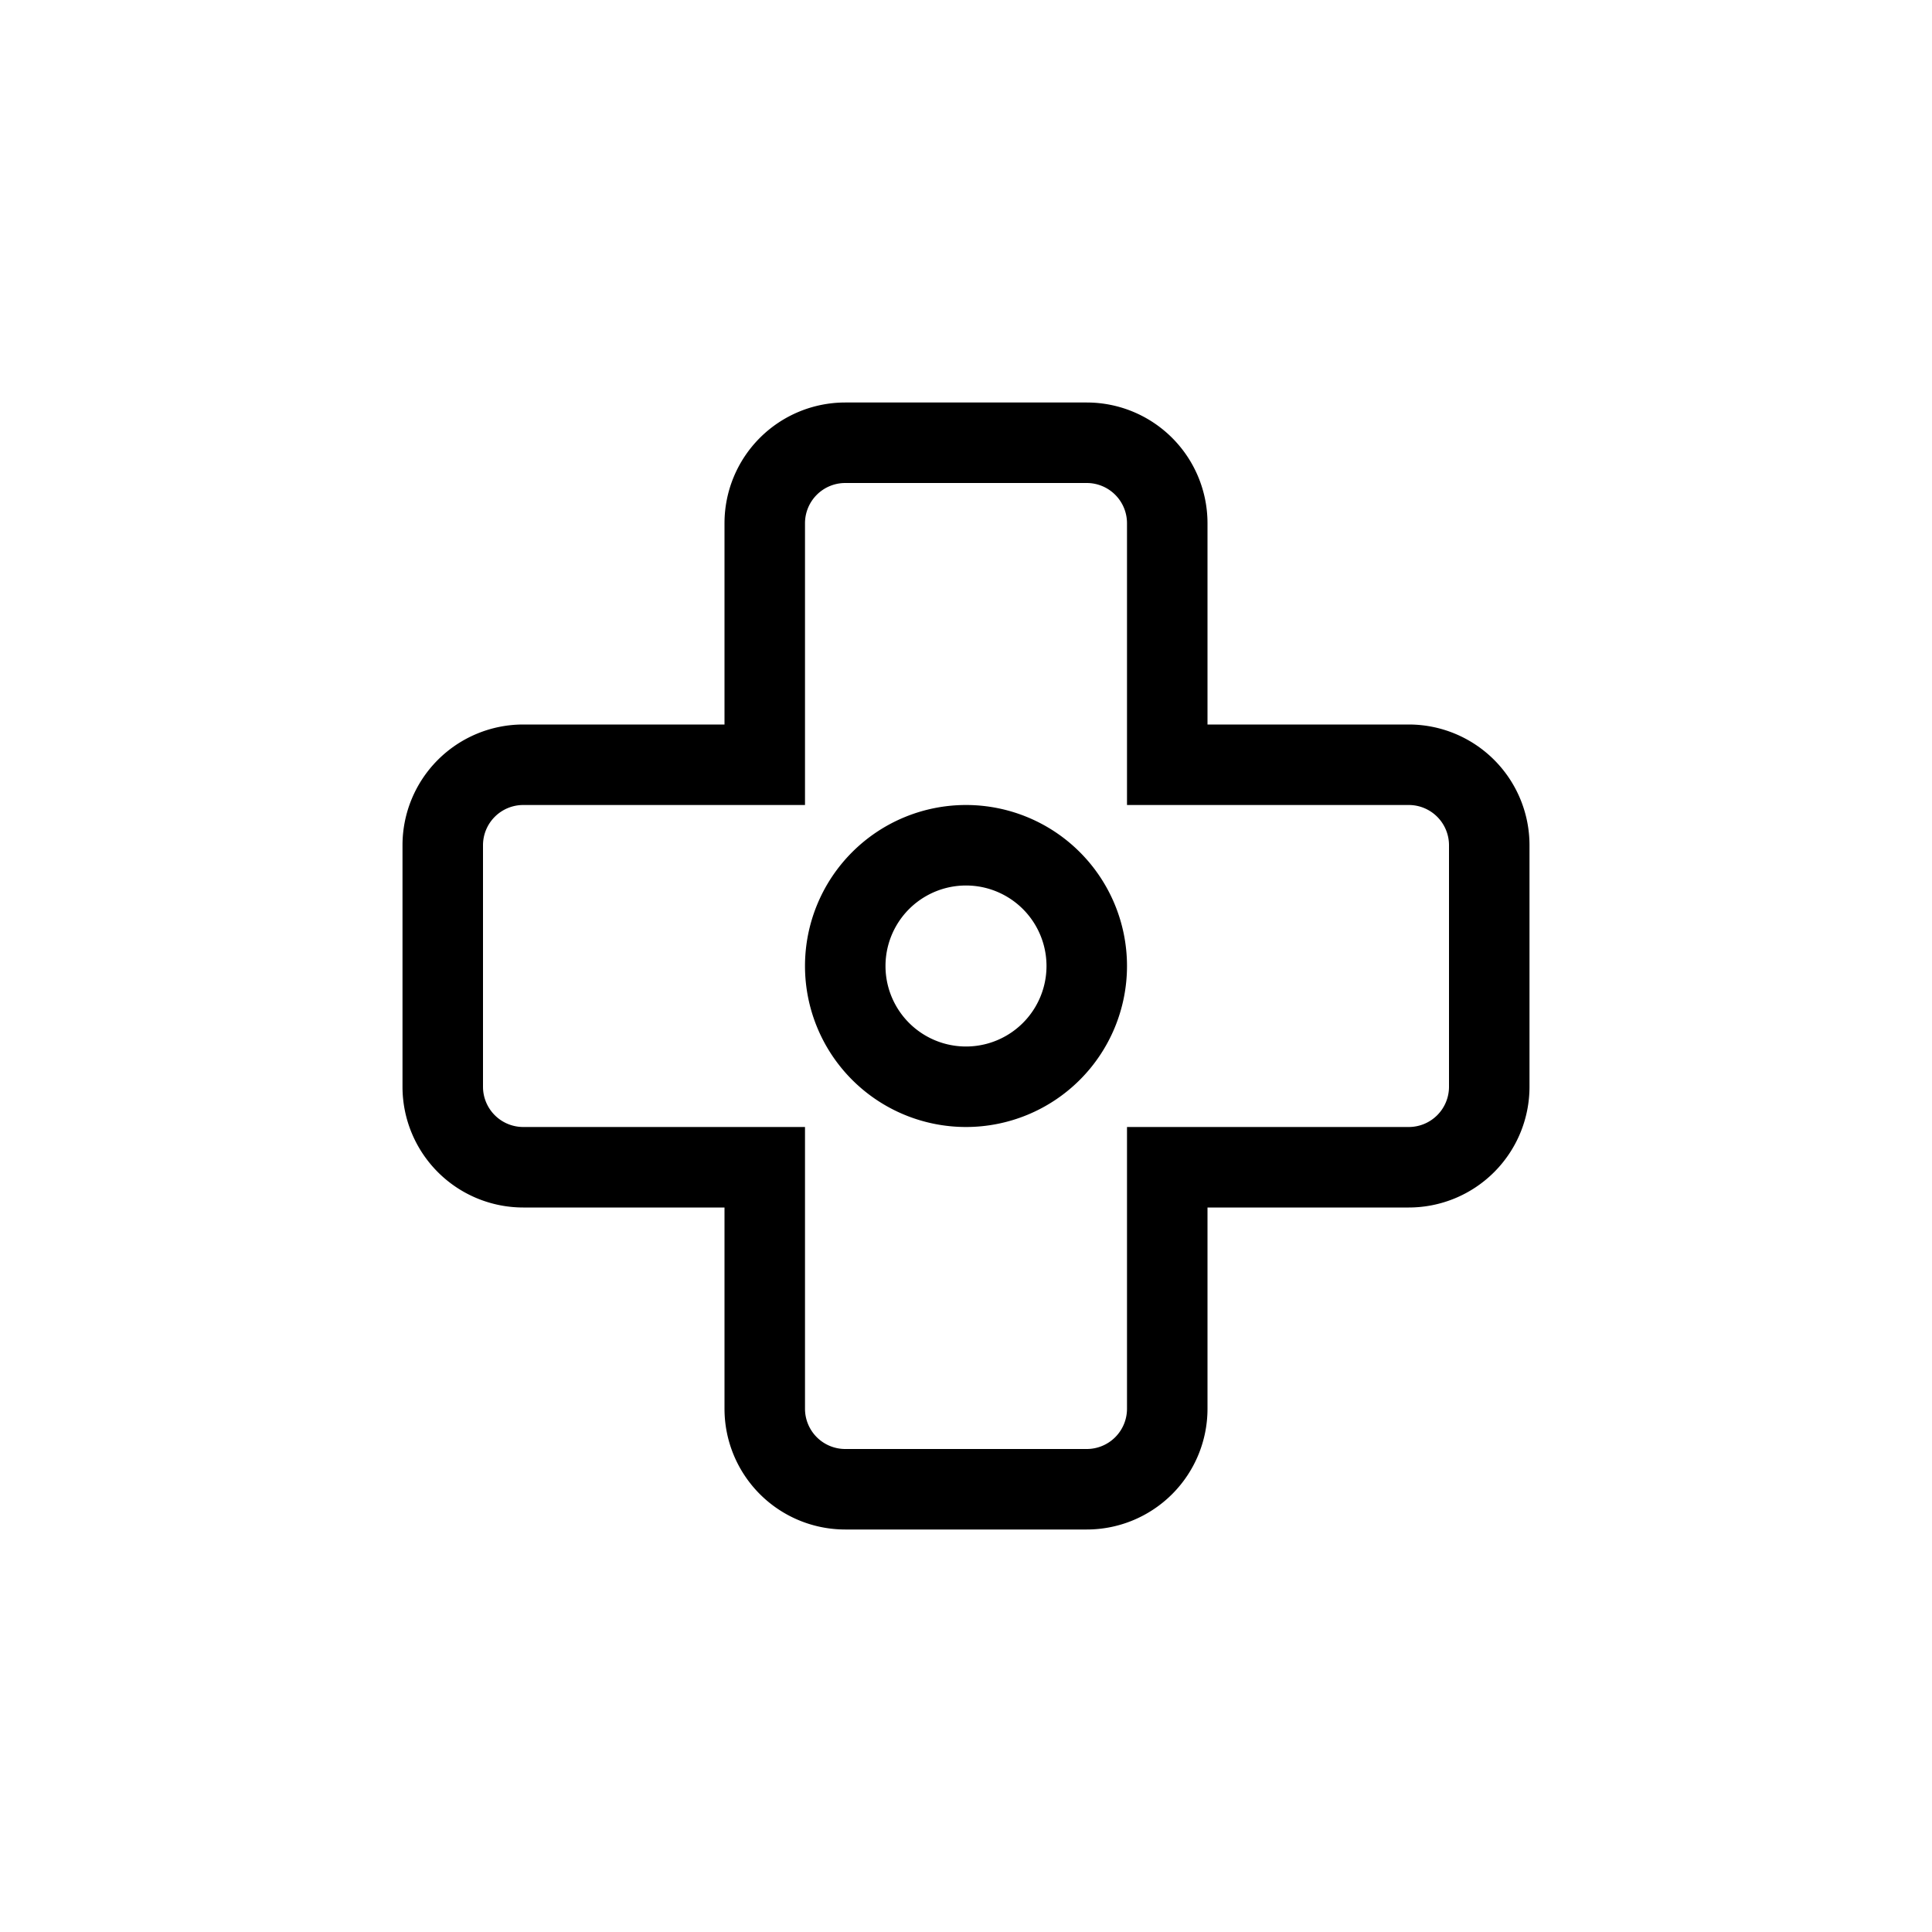 <svg width="24" height="24" fill="none" aria-hidden="true" viewBox="0 0 24 24"><path fill="#000" fill-rule="evenodd" d="M14 12a2 2 0 1 1-4 0 2 2 0 0 1 4 0m-1 0a1 1 0 1 1-2 0 1 1 0 0 1 2 0" clip-rule="evenodd"/><path fill="#000" fill-rule="evenodd" d="M10.5 5A1.5 1.5 0 0 0 9 6.5V9H6.5A1.5 1.5 0 0 0 5 10.5v3A1.5 1.5 0 0 0 6.5 15H9v2.5a1.5 1.5 0 0 0 1.5 1.5h3a1.5 1.5 0 0 0 1.5-1.5V15h2.5a1.5 1.5 0 0 0 1.5-1.5v-3A1.5 1.5 0 0 0 17.5 9H15V6.5A1.5 1.5 0 0 0 13.5 5zM10 6.5V10H6.5a.5.5 0 0 0-.5.5v3a.5.5 0 0 0 .5.5H10v3.5a.5.5 0 0 0 .5.5h3a.5.5 0 0 0 .5-.5V14h3.5a.5.5 0 0 0 .5-.5v-3a.5.5 0 0 0-.5-.5H14V6.5a.5.5 0 0 0-.5-.5h-3a.5.5 0 0 0-.5.5" clip-rule="evenodd"/></svg>